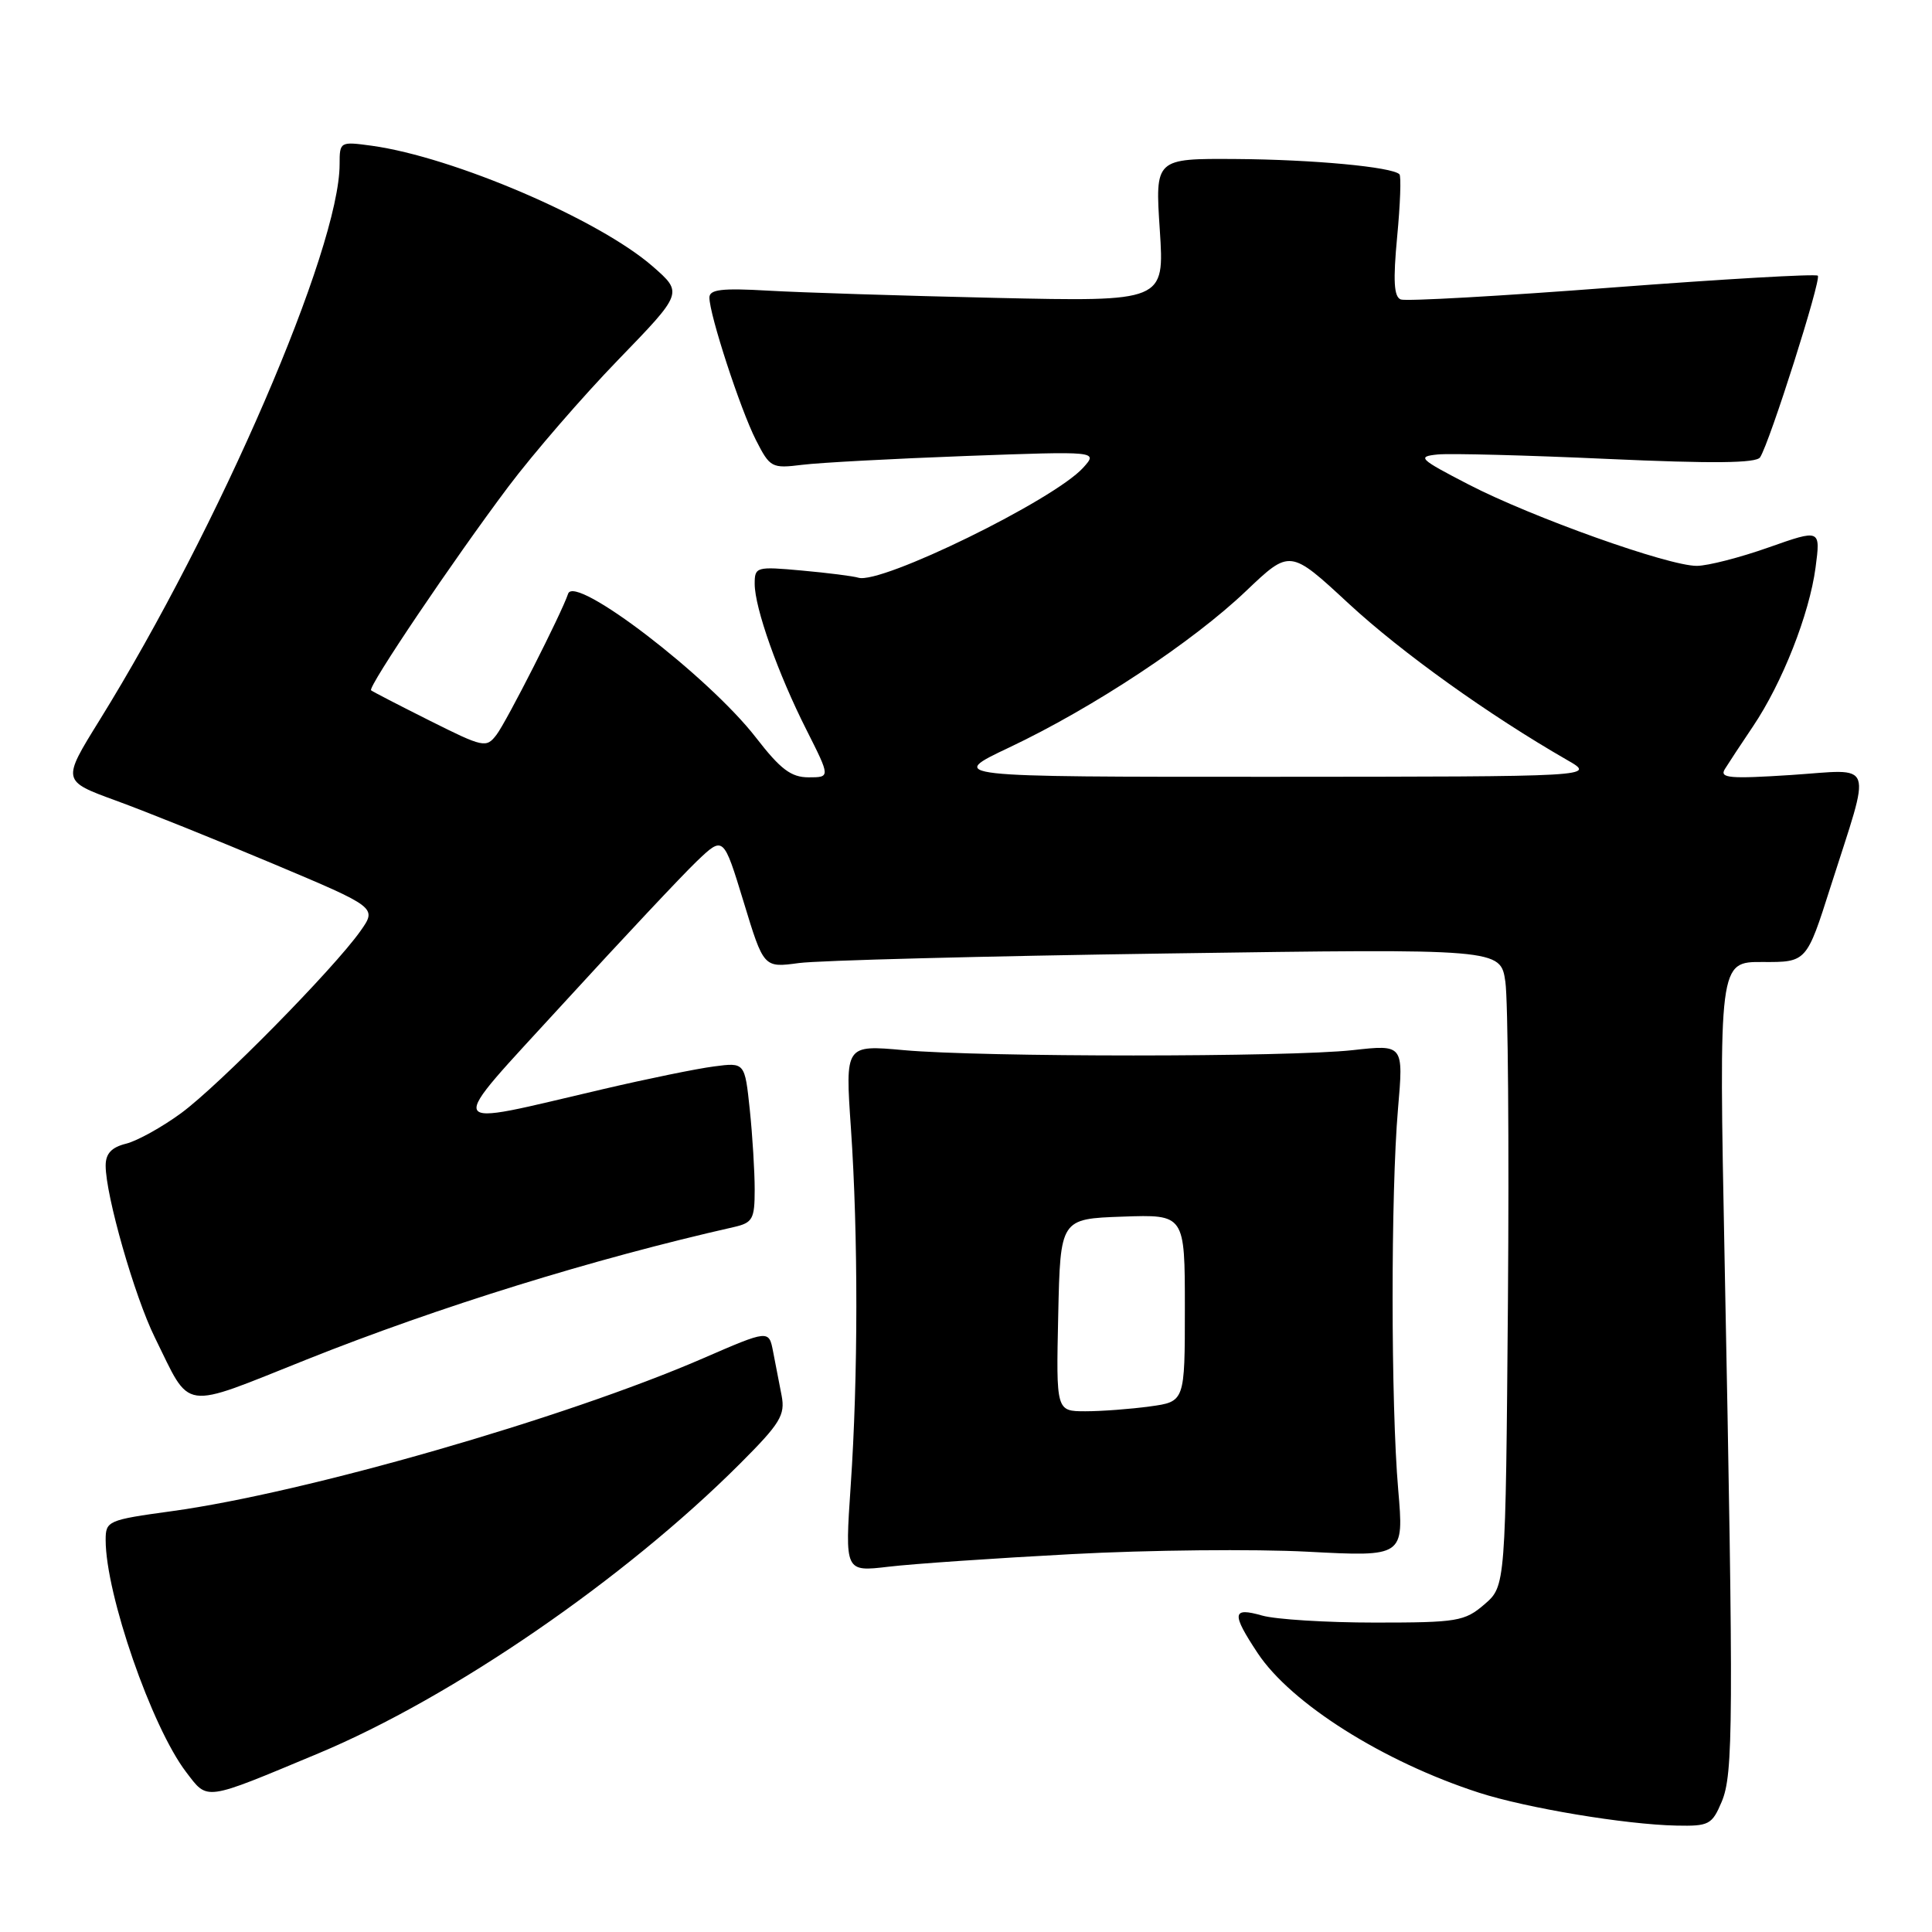 <?xml version="1.0" encoding="UTF-8" standalone="no"?>
<!DOCTYPE svg PUBLIC "-//W3C//DTD SVG 1.1//EN" "http://www.w3.org/Graphics/SVG/1.1/DTD/svg11.dtd" >
<svg xmlns="http://www.w3.org/2000/svg" xmlns:xlink="http://www.w3.org/1999/xlink" version="1.1" viewBox="0 0 256 256">
 <g >
 <path fill="currentColor"
d=" M 228.13 238.75 C 229.68 235.07 229.72 228.48 228.52 166.97 C 227.75 127.44 227.75 127.44 233.56 127.47 C 239.38 127.50 239.38 127.50 242.56 117.50 C 248.02 100.38 248.57 101.95 237.35 102.69 C 229.17 103.22 227.82 103.10 228.55 101.91 C 229.03 101.14 230.70 98.59 232.28 96.25 C 236.16 90.49 239.75 81.38 240.57 75.21 C 241.24 70.11 241.24 70.11 234.37 72.53 C 230.59 73.87 226.31 74.97 224.85 74.98 C 221.11 75.01 203.01 68.55 194.58 64.19 C 188.03 60.80 187.73 60.50 190.50 60.22 C 192.15 60.06 202.28 60.32 213.00 60.81 C 226.95 61.44 232.70 61.38 233.22 60.60 C 234.49 58.66 241.36 37.03 240.87 36.53 C 240.60 36.27 228.34 36.98 213.61 38.10 C 198.88 39.23 186.28 39.94 185.61 39.68 C 184.70 39.33 184.58 37.21 185.13 31.38 C 185.54 27.07 185.68 23.34 185.43 23.09 C 184.45 22.12 174.00 21.14 163.78 21.07 C 153.05 21.00 153.05 21.00 153.68 30.48 C 154.30 39.97 154.30 39.97 131.90 39.47 C 119.58 39.19 106.01 38.76 101.75 38.51 C 95.65 38.16 94.00 38.35 94.00 39.43 C 94.00 41.69 98.10 54.25 100.16 58.30 C 102.03 61.97 102.25 62.09 106.30 61.59 C 108.61 61.30 118.38 60.78 128.00 60.42 C 145.50 59.78 145.50 59.78 143.53 61.97 C 139.65 66.26 116.74 77.47 113.74 76.55 C 113.06 76.34 109.69 75.91 106.25 75.60 C 100.21 75.05 100.00 75.11 100.00 77.36 C 100.00 80.55 103.08 89.24 106.88 96.75 C 110.03 103.00 110.03 103.00 107.14 103.00 C 104.83 103.00 103.42 101.94 100.18 97.75 C 93.90 89.63 76.16 76.04 75.28 78.67 C 74.42 81.25 67.12 95.62 65.79 97.36 C 64.43 99.14 64.07 99.06 56.94 95.49 C 52.85 93.44 49.35 91.63 49.17 91.47 C 48.70 91.05 60.11 74.14 67.35 64.50 C 70.66 60.10 77.22 52.52 81.93 47.66 C 90.50 38.81 90.50 38.81 86.50 35.31 C 79.40 29.10 60.11 20.81 49.25 19.31 C 45.06 18.74 45.00 18.77 45.00 21.75 C 45.00 32.94 29.07 69.82 13.16 95.48 C 8.21 103.47 8.21 103.47 15.35 106.08 C 19.28 107.51 28.68 111.29 36.23 114.47 C 49.96 120.25 49.96 120.25 47.75 123.38 C 44.22 128.37 29.01 143.82 24.01 147.49 C 21.49 149.34 18.21 151.16 16.72 151.54 C 14.78 152.02 14.00 152.85 14.00 154.45 C 14.00 158.40 17.82 171.76 20.51 177.21 C 25.39 187.10 23.77 186.87 40.64 180.14 C 58.17 173.15 78.60 166.81 97.25 162.59 C 99.73 162.02 100.00 161.54 100.00 157.63 C 100.00 155.24 99.71 150.48 99.35 147.03 C 98.69 140.77 98.69 140.77 94.60 141.31 C 92.34 141.60 85.76 142.95 79.98 144.30 C 58.24 149.36 58.71 150.39 74.74 132.86 C 82.47 124.41 90.39 115.98 92.33 114.12 C 95.86 110.75 95.86 110.75 98.53 119.49 C 101.19 128.24 101.19 128.24 105.85 127.61 C 108.41 127.26 130.37 126.69 154.67 126.34 C 198.83 125.70 198.83 125.70 199.47 130.10 C 199.82 132.52 199.97 151.53 199.81 172.34 C 199.50 210.17 199.50 210.17 196.69 212.59 C 194.07 214.84 193.11 215.00 182.19 215.00 C 175.75 215.00 169.03 214.58 167.24 214.07 C 163.25 212.93 163.15 213.76 166.65 219.05 C 171.07 225.72 183.30 233.44 195.97 237.54 C 202.25 239.57 215.36 241.76 222.13 241.90 C 226.44 241.99 226.85 241.78 228.13 238.75 Z  M 42.17 232.34 C 59.93 224.92 82.78 209.22 98.06 193.94 C 103.39 188.61 104.06 187.51 103.57 184.93 C 103.25 183.32 102.75 180.69 102.44 179.10 C 101.88 176.20 101.88 176.20 93.10 180.01 C 74.85 187.92 40.52 197.80 22.75 200.24 C 14.28 201.40 14.00 201.53 14.00 204.06 C 14.00 211.24 20.09 228.81 24.65 234.79 C 27.58 238.62 26.89 238.72 42.17 232.34 Z  M 142.00 205.93 C 152.18 205.38 166.25 205.24 173.27 205.61 C 186.03 206.28 186.03 206.28 185.27 197.39 C 184.29 186.08 184.28 158.08 185.24 146.95 C 185.98 138.40 185.98 138.40 179.24 139.15 C 170.77 140.09 130.08 140.09 119.75 139.15 C 111.99 138.45 111.99 138.45 112.75 149.47 C 113.72 163.65 113.71 182.47 112.72 196.89 C 111.95 208.28 111.95 208.28 117.72 207.60 C 120.90 207.22 131.82 206.47 142.00 205.93 Z  M 133.76 99.03 C 144.86 93.77 158.05 85.05 165.12 78.30 C 170.93 72.77 170.93 72.77 178.71 79.98 C 185.74 86.48 197.26 94.73 207.66 100.71 C 211.50 102.91 211.50 102.91 168.50 102.93 C 125.50 102.94 125.50 102.94 133.76 99.03 Z  M 140.22 174.25 C 140.50 161.50 140.50 161.50 148.75 161.21 C 157.00 160.92 157.00 160.92 157.00 173.32 C 157.00 185.73 157.00 185.73 152.36 186.36 C 149.81 186.71 145.97 187.00 143.83 187.00 C 139.94 187.00 139.94 187.00 140.22 174.25 Z "/>
</g>
</svg>